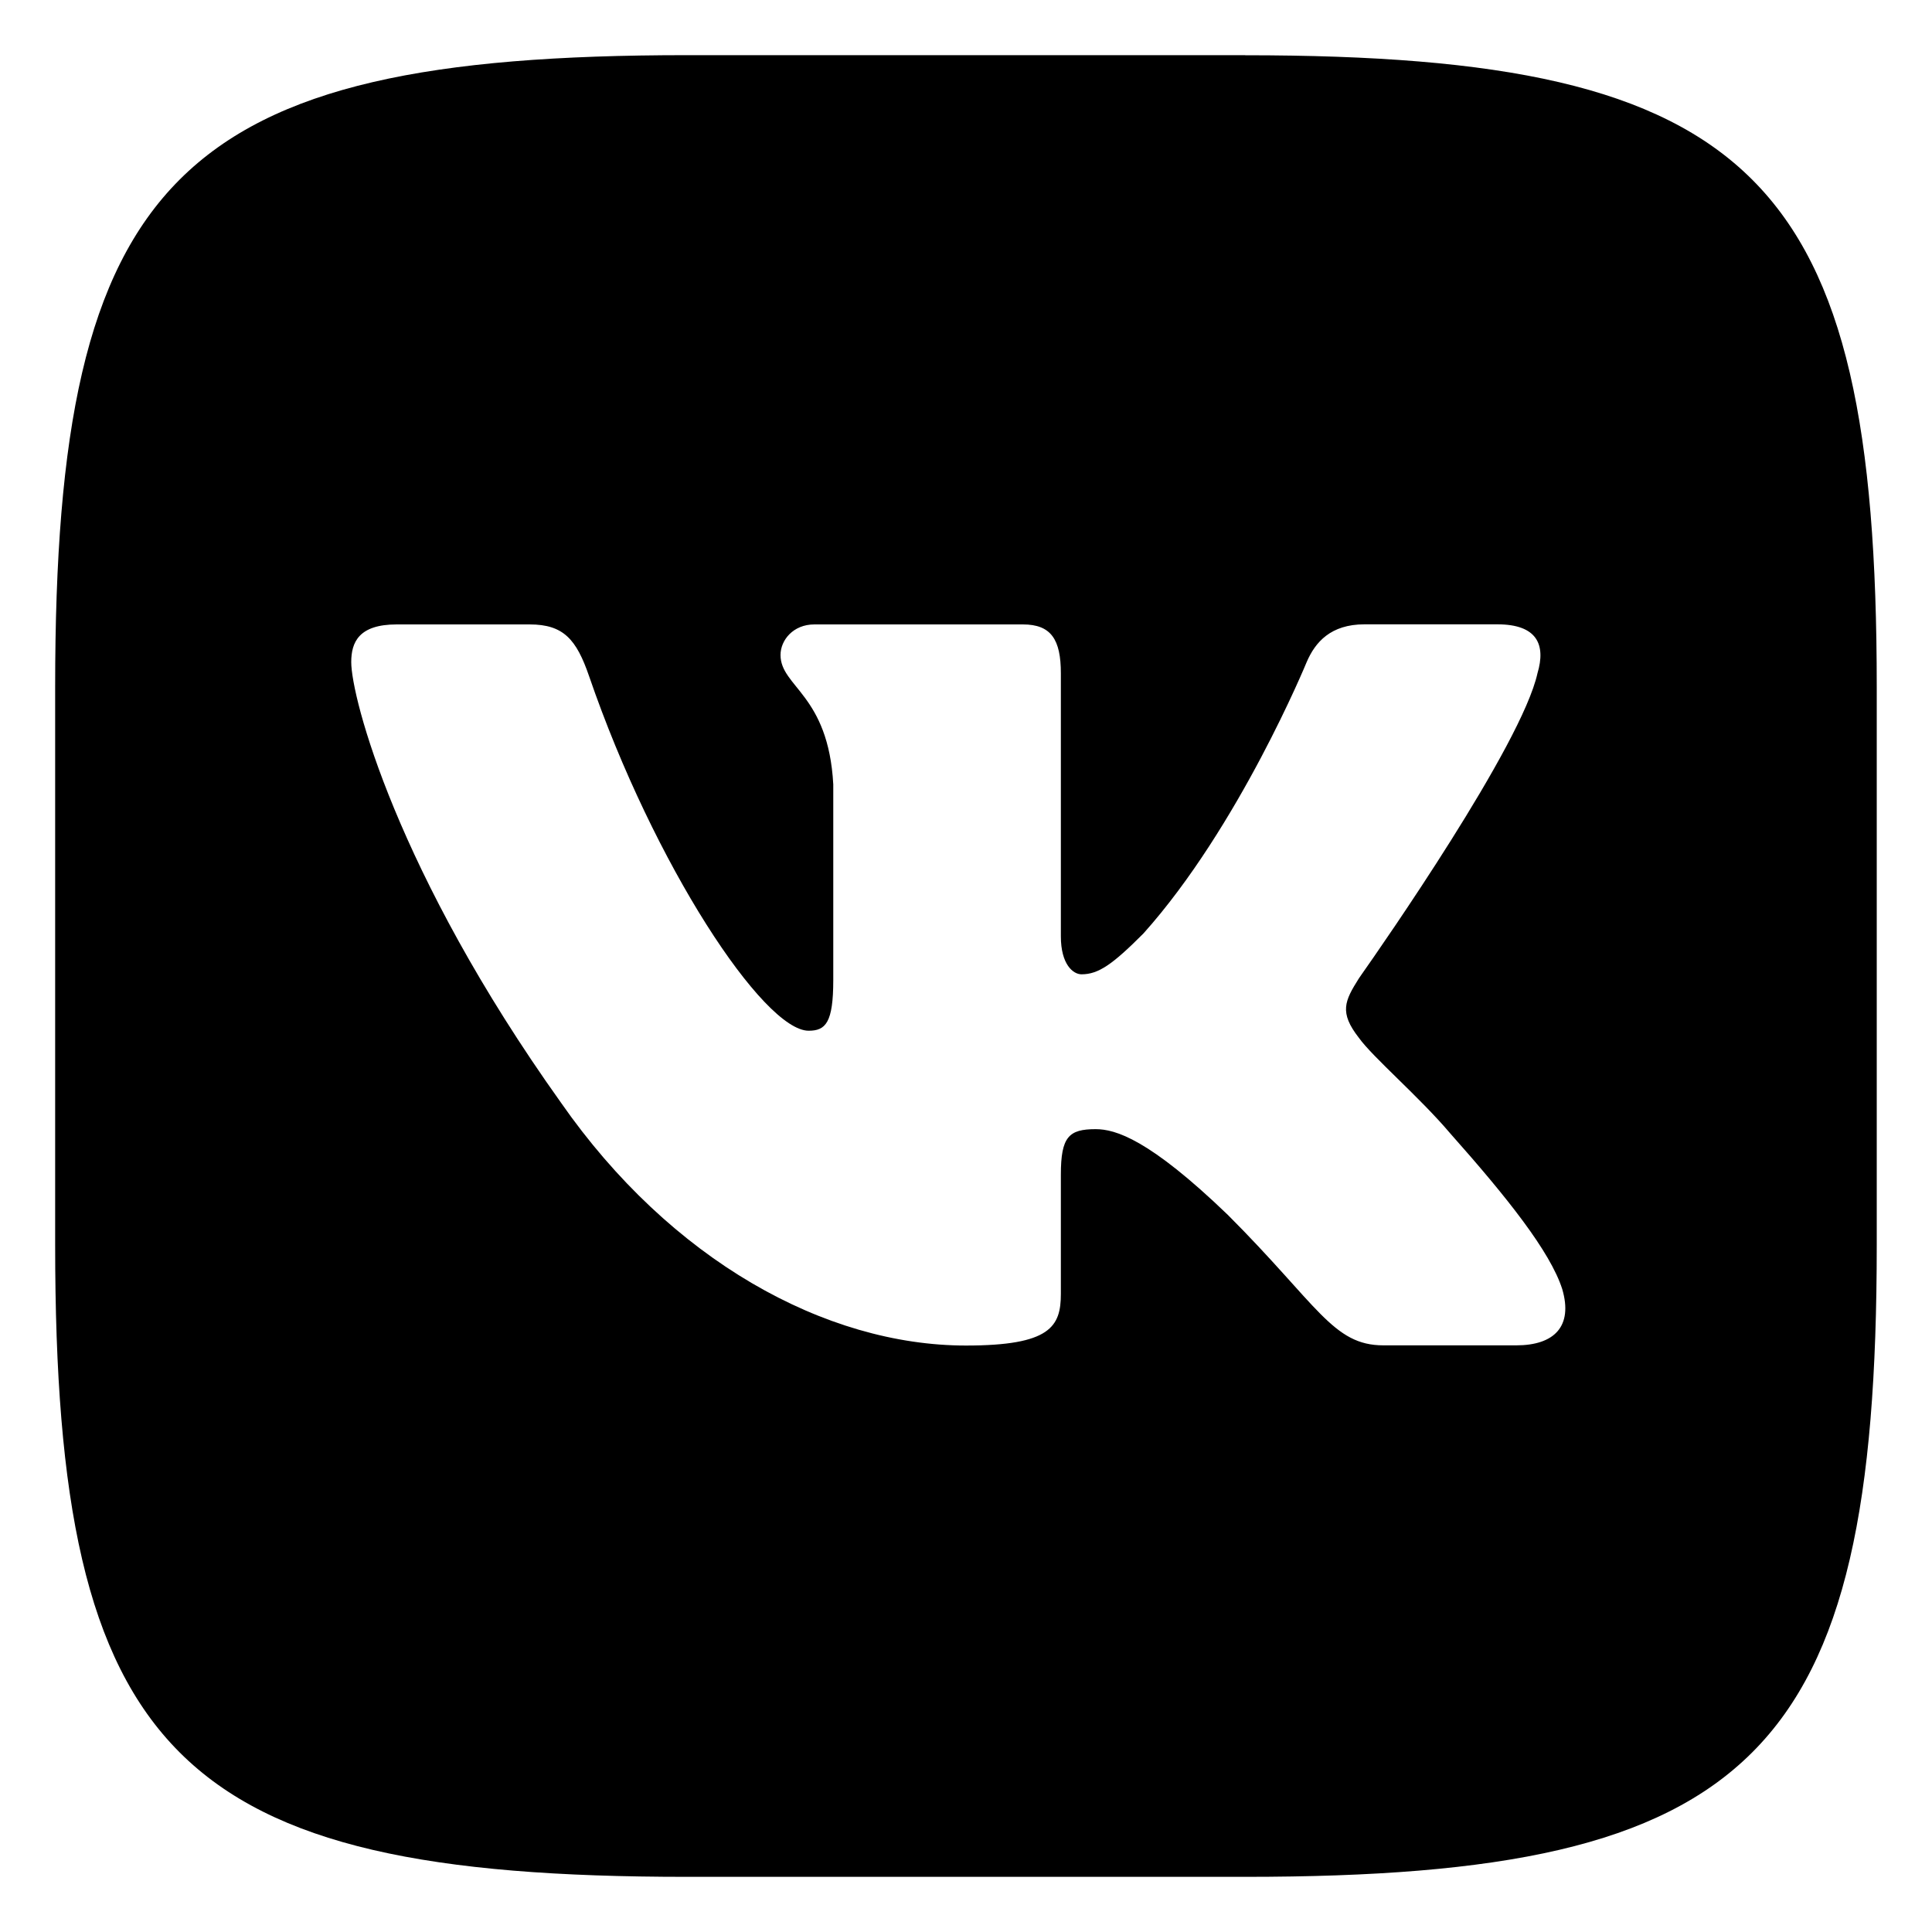 <svg width="20" height="20" fill="none" xmlns="http://www.w3.org/2000/svg"><path d="M12.891.572c5.28 0 6.537 1.257 6.537 6.537v5.782c0 5.28-1.257 6.538-6.537 6.538H7.108c-5.28 0-6.537-1.257-6.537-6.537V7.108c0-5.28 1.257-6.537 6.537-6.537h5.783zM5.482 6.464H4.107c-.393 0-.471.185-.471.39 0 .363.466 2.17 2.17 4.559 1.136 1.631 2.737 2.516 4.194 2.516.874 0 .982-.197.982-.535V12.16c0-.393.083-.471.36-.471.204 0 .553.102 1.369.888.932.932 1.086 1.35 1.61 1.35h1.375c.393 0 .59-.196.476-.583-.124-.387-.569-.947-1.16-1.612-.32-.378-.8-.786-.946-.99-.204-.262-.146-.38 0-.612l.024-.035c.207-.294 1.663-2.382 1.826-3.126.087-.292 0-.506-.416-.506h-1.375c-.35 0-.51.185-.598.39 0 0-.7 1.704-1.69 2.81-.32.321-.466.423-.641.423-.087 0-.214-.102-.214-.393V6.97c0-.35-.101-.506-.393-.506H8.43c-.219 0-.35.163-.35.316 0 .332.495.408.546 1.34v2.025c0 .444-.08.525-.255.525-.466 0-1.6-1.712-2.273-3.671-.131-.38-.264-.535-.615-.535z" fill="#000"/></svg>